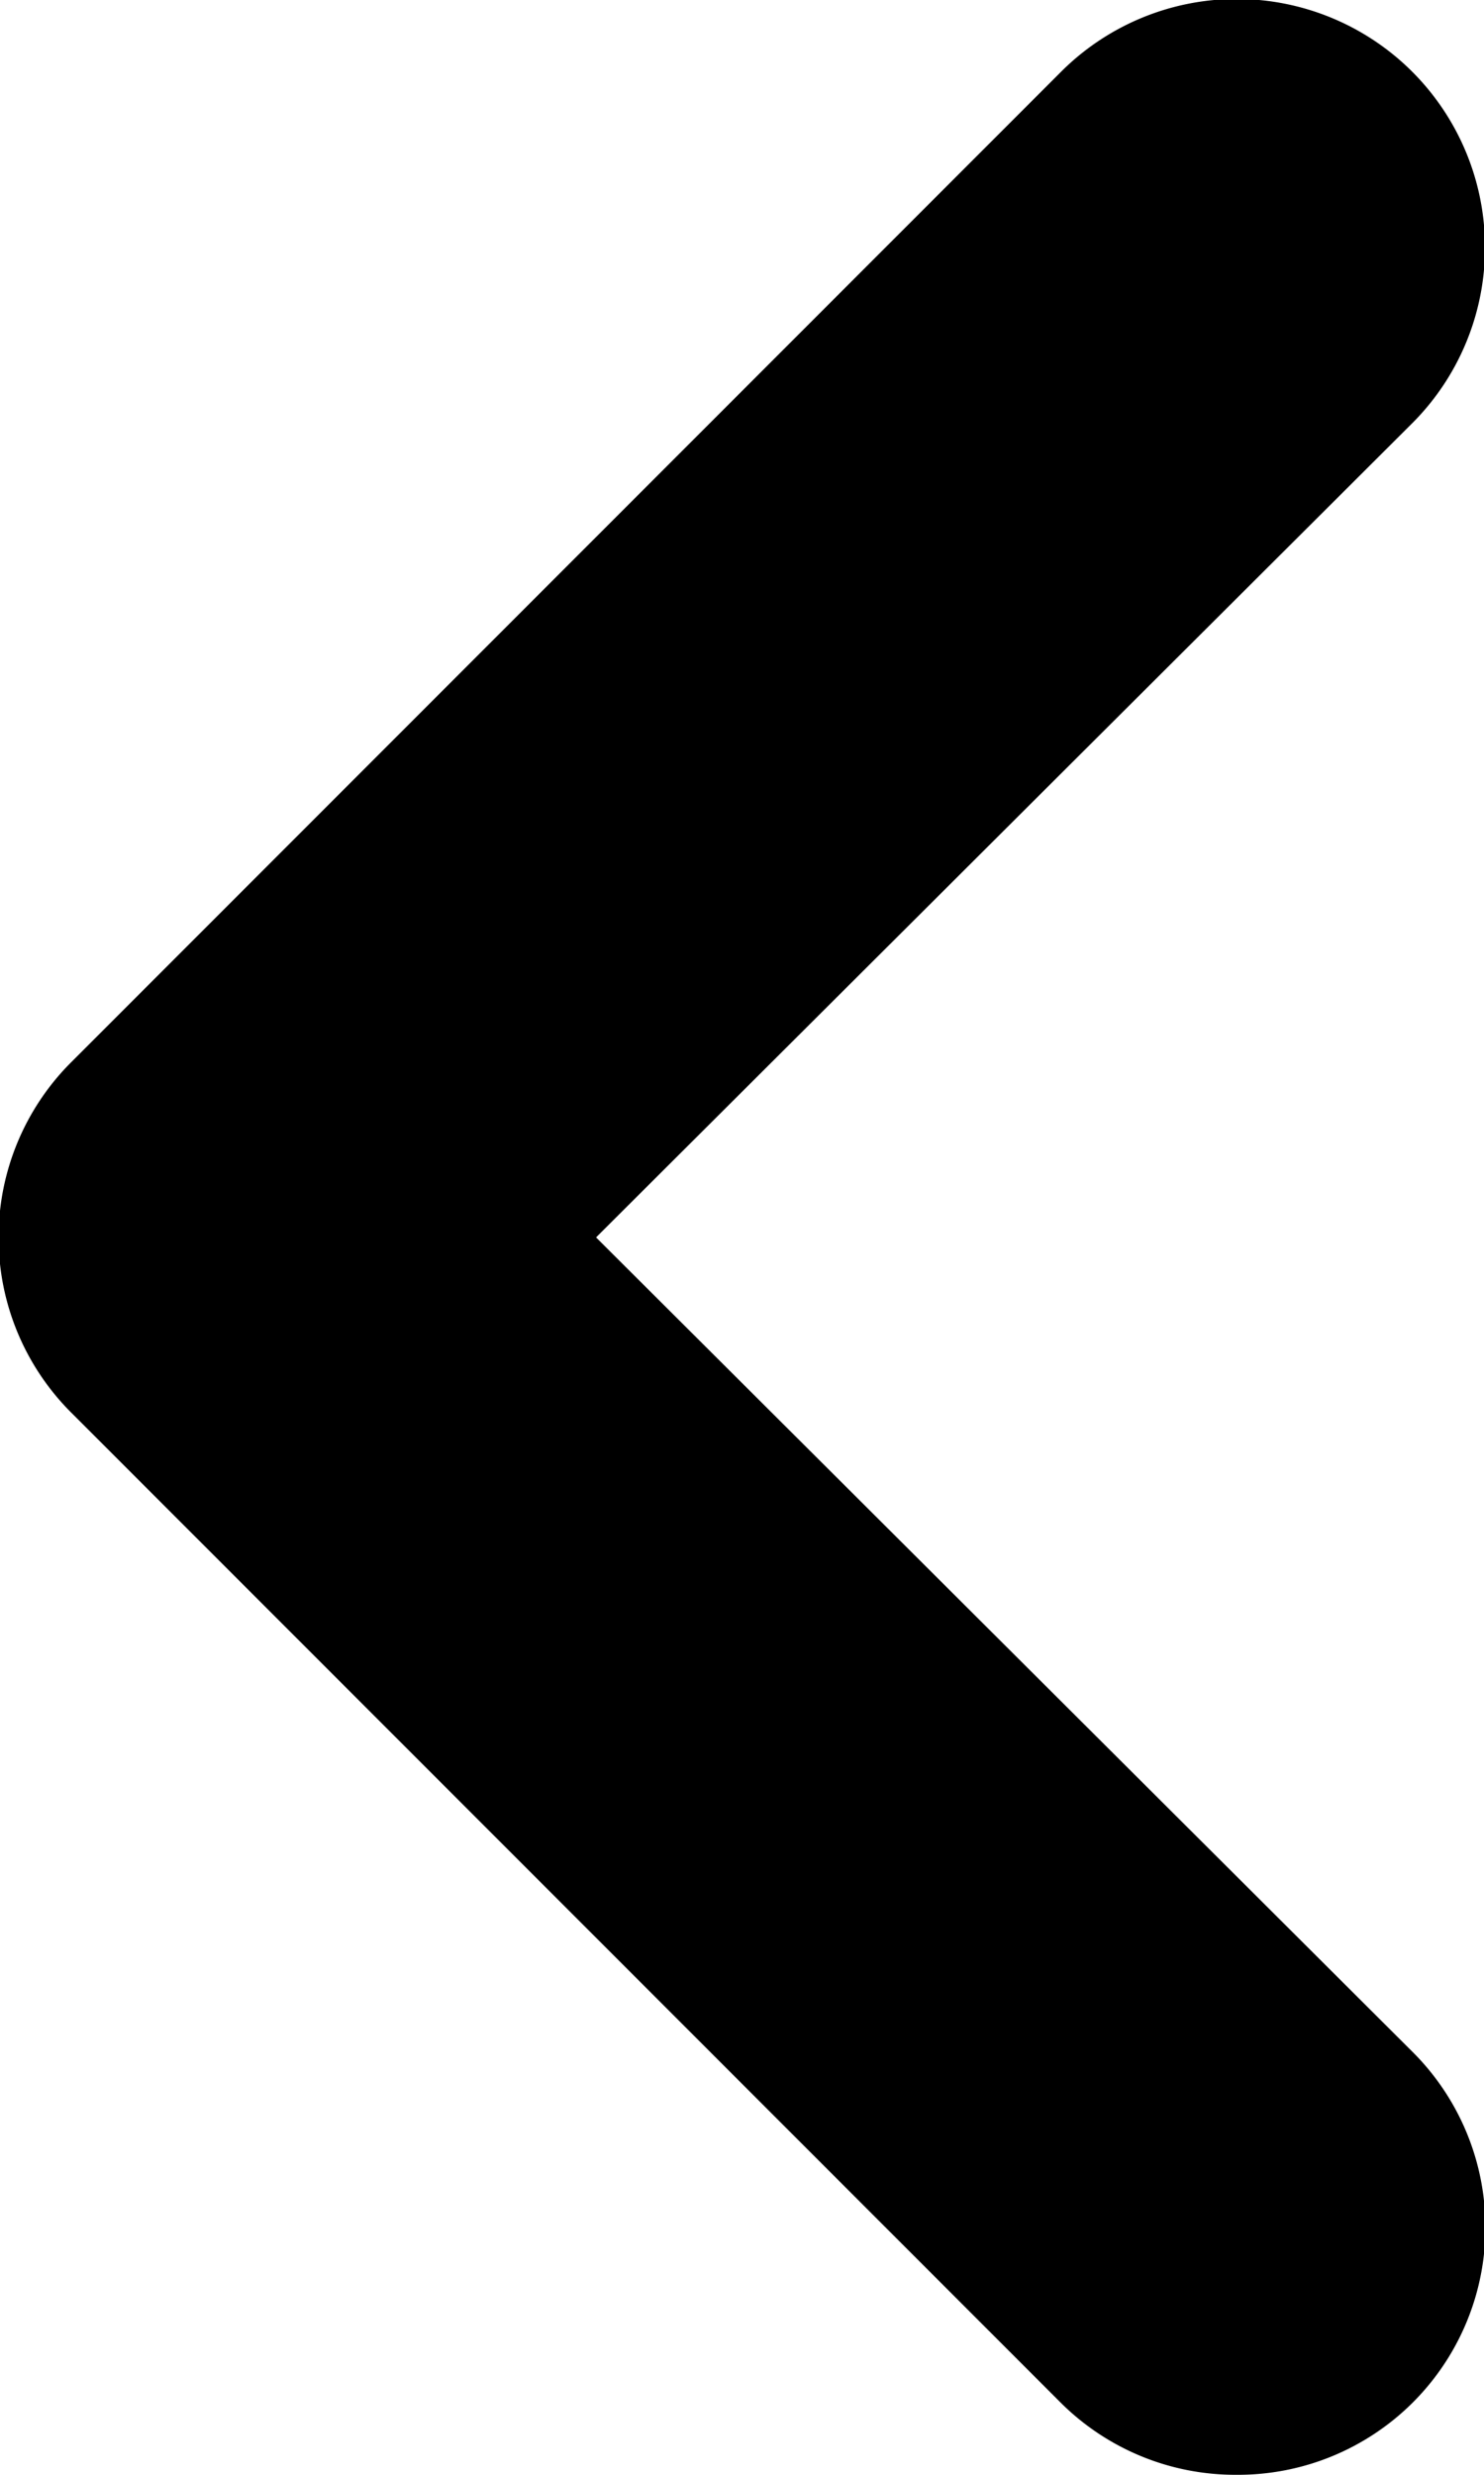 <svg id="Layer_1" data-name="Layer 1" xmlns="http://www.w3.org/2000/svg" viewBox="0 0 6 10"><path d="M5,10a1,1,0,0,1-.71-.29l-4-4a1,1,0,0,1,0-1.42l4-4A1,1,0,0,1,5.71,1.71L2.41,5l3.3,3.29a1,1,0,0,1,0,1.42A1,1,0,0,1,5,10Z"/></svg>